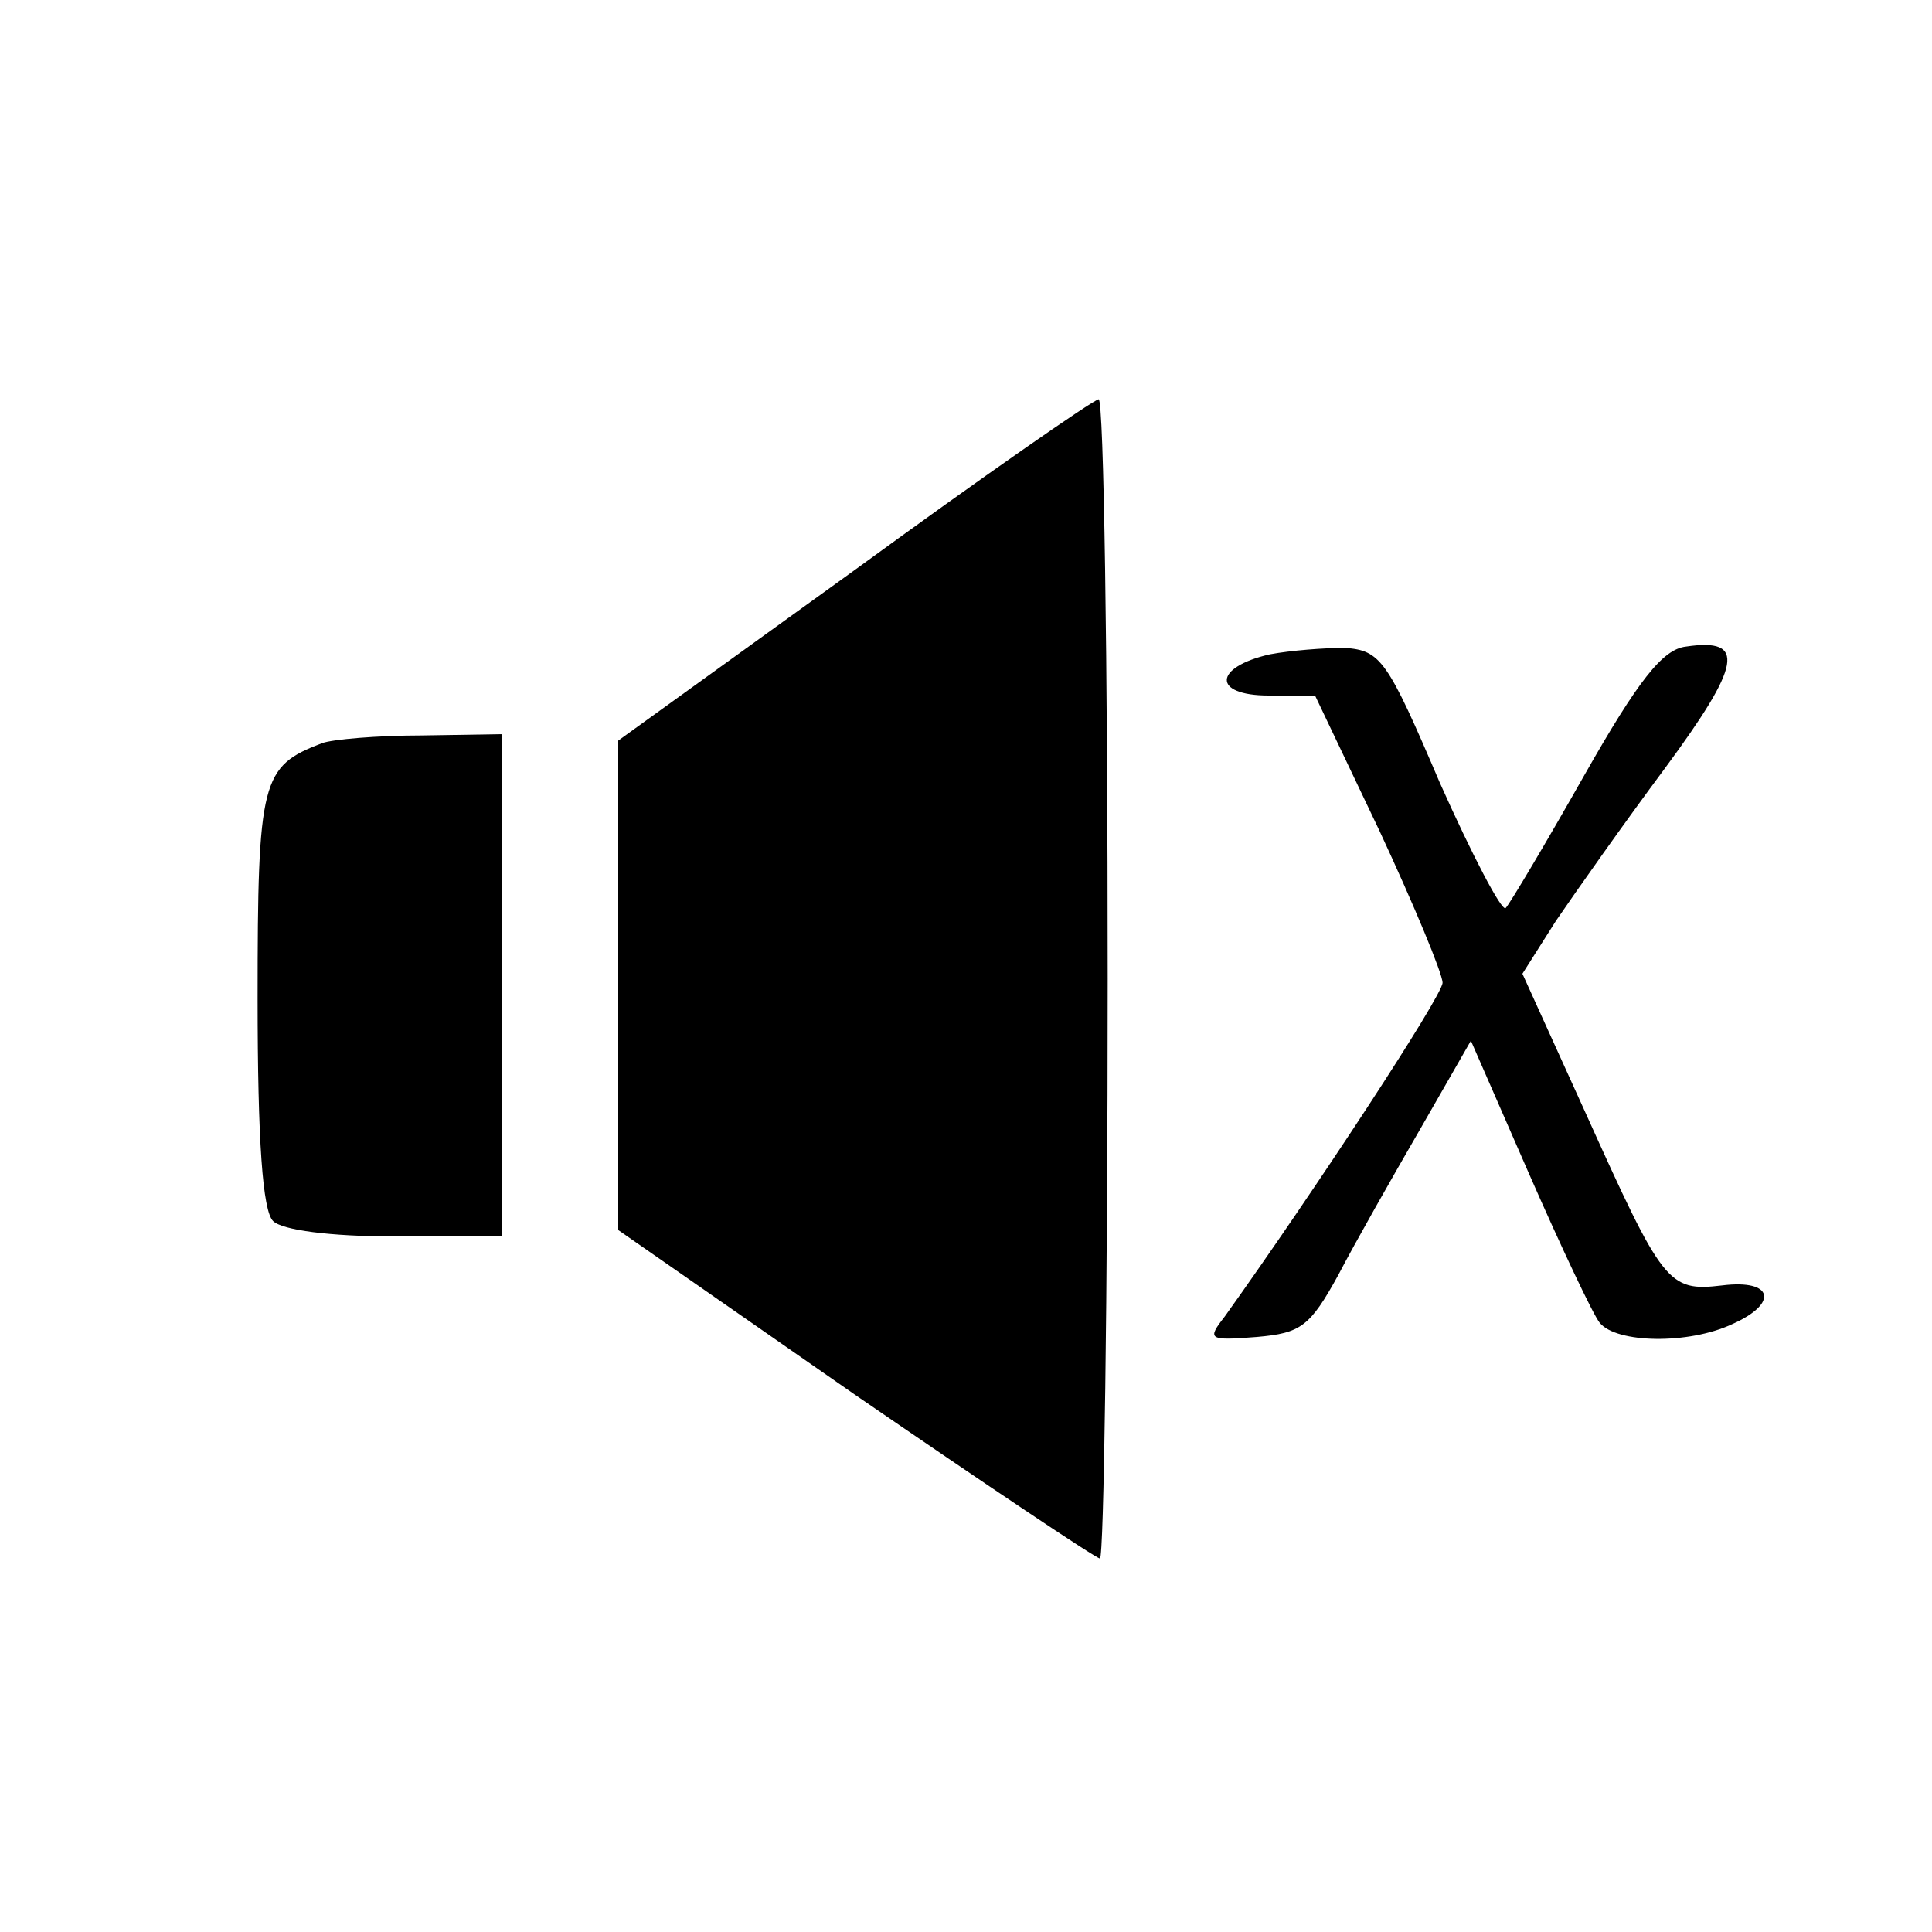 <?xml version="1.0" standalone="no"?>
<!DOCTYPE svg PUBLIC "-//W3C//DTD SVG 20010904//EN"
 "http://www.w3.org/TR/2001/REC-SVG-20010904/DTD/svg10.dtd">
<svg version="1.0" xmlns="http://www.w3.org/2000/svg"
 width="150pt" height="150pt" viewBox="0 0 150 150"
 preserveAspectRatio="xMidYMid meet">
<g transform="translate(0,150) scale(0.1,-0.1)"
fill="#000000" stroke="none">
<path d="M663 1057 l-183 -132 0 -190 0 -190 184 -128 c102 -70 187 -127 190
-127 3 0 6 203 6 450 0 248 -3 450 -7 450 -5 -1 -90 -60 -190 -133z"/>
<path d="M986 992 c-44 -10 -45 -32 -1 -32 l36 0 50 -105 c27 -58 49 -111 49
-118 0 -10 -99 -161 -169 -259 -14 -18 -13 -19 25 -16 34 3 41 8 63 48 13 25
42 76 64 114 l39 68 45 -103 c25 -57 50 -110 55 -116 13 -16 69 -17 103 -1 36
16 32 35 -8 30 -42 -5 -46 1 -106 134 l-49 108 26 41 c15 22 53 76 85 119 59
80 63 101 16 94 -18 -2 -37 -26 -79 -100 -30 -53 -58 -100 -61 -103 -3 -3 -26
41 -51 97 -41 96 -46 103 -74 105 -16 0 -42 -2 -58 -5z"/>
<path d="M250 923 c-47 -18 -50 -28 -50 -198 0 -112 4 -165 12 -173 7 -7 44
-12 95 -12 l83 0 0 195 0 195 -62 -1 c-35 0 -70 -3 -78 -6z"/>
</g>
</svg>
